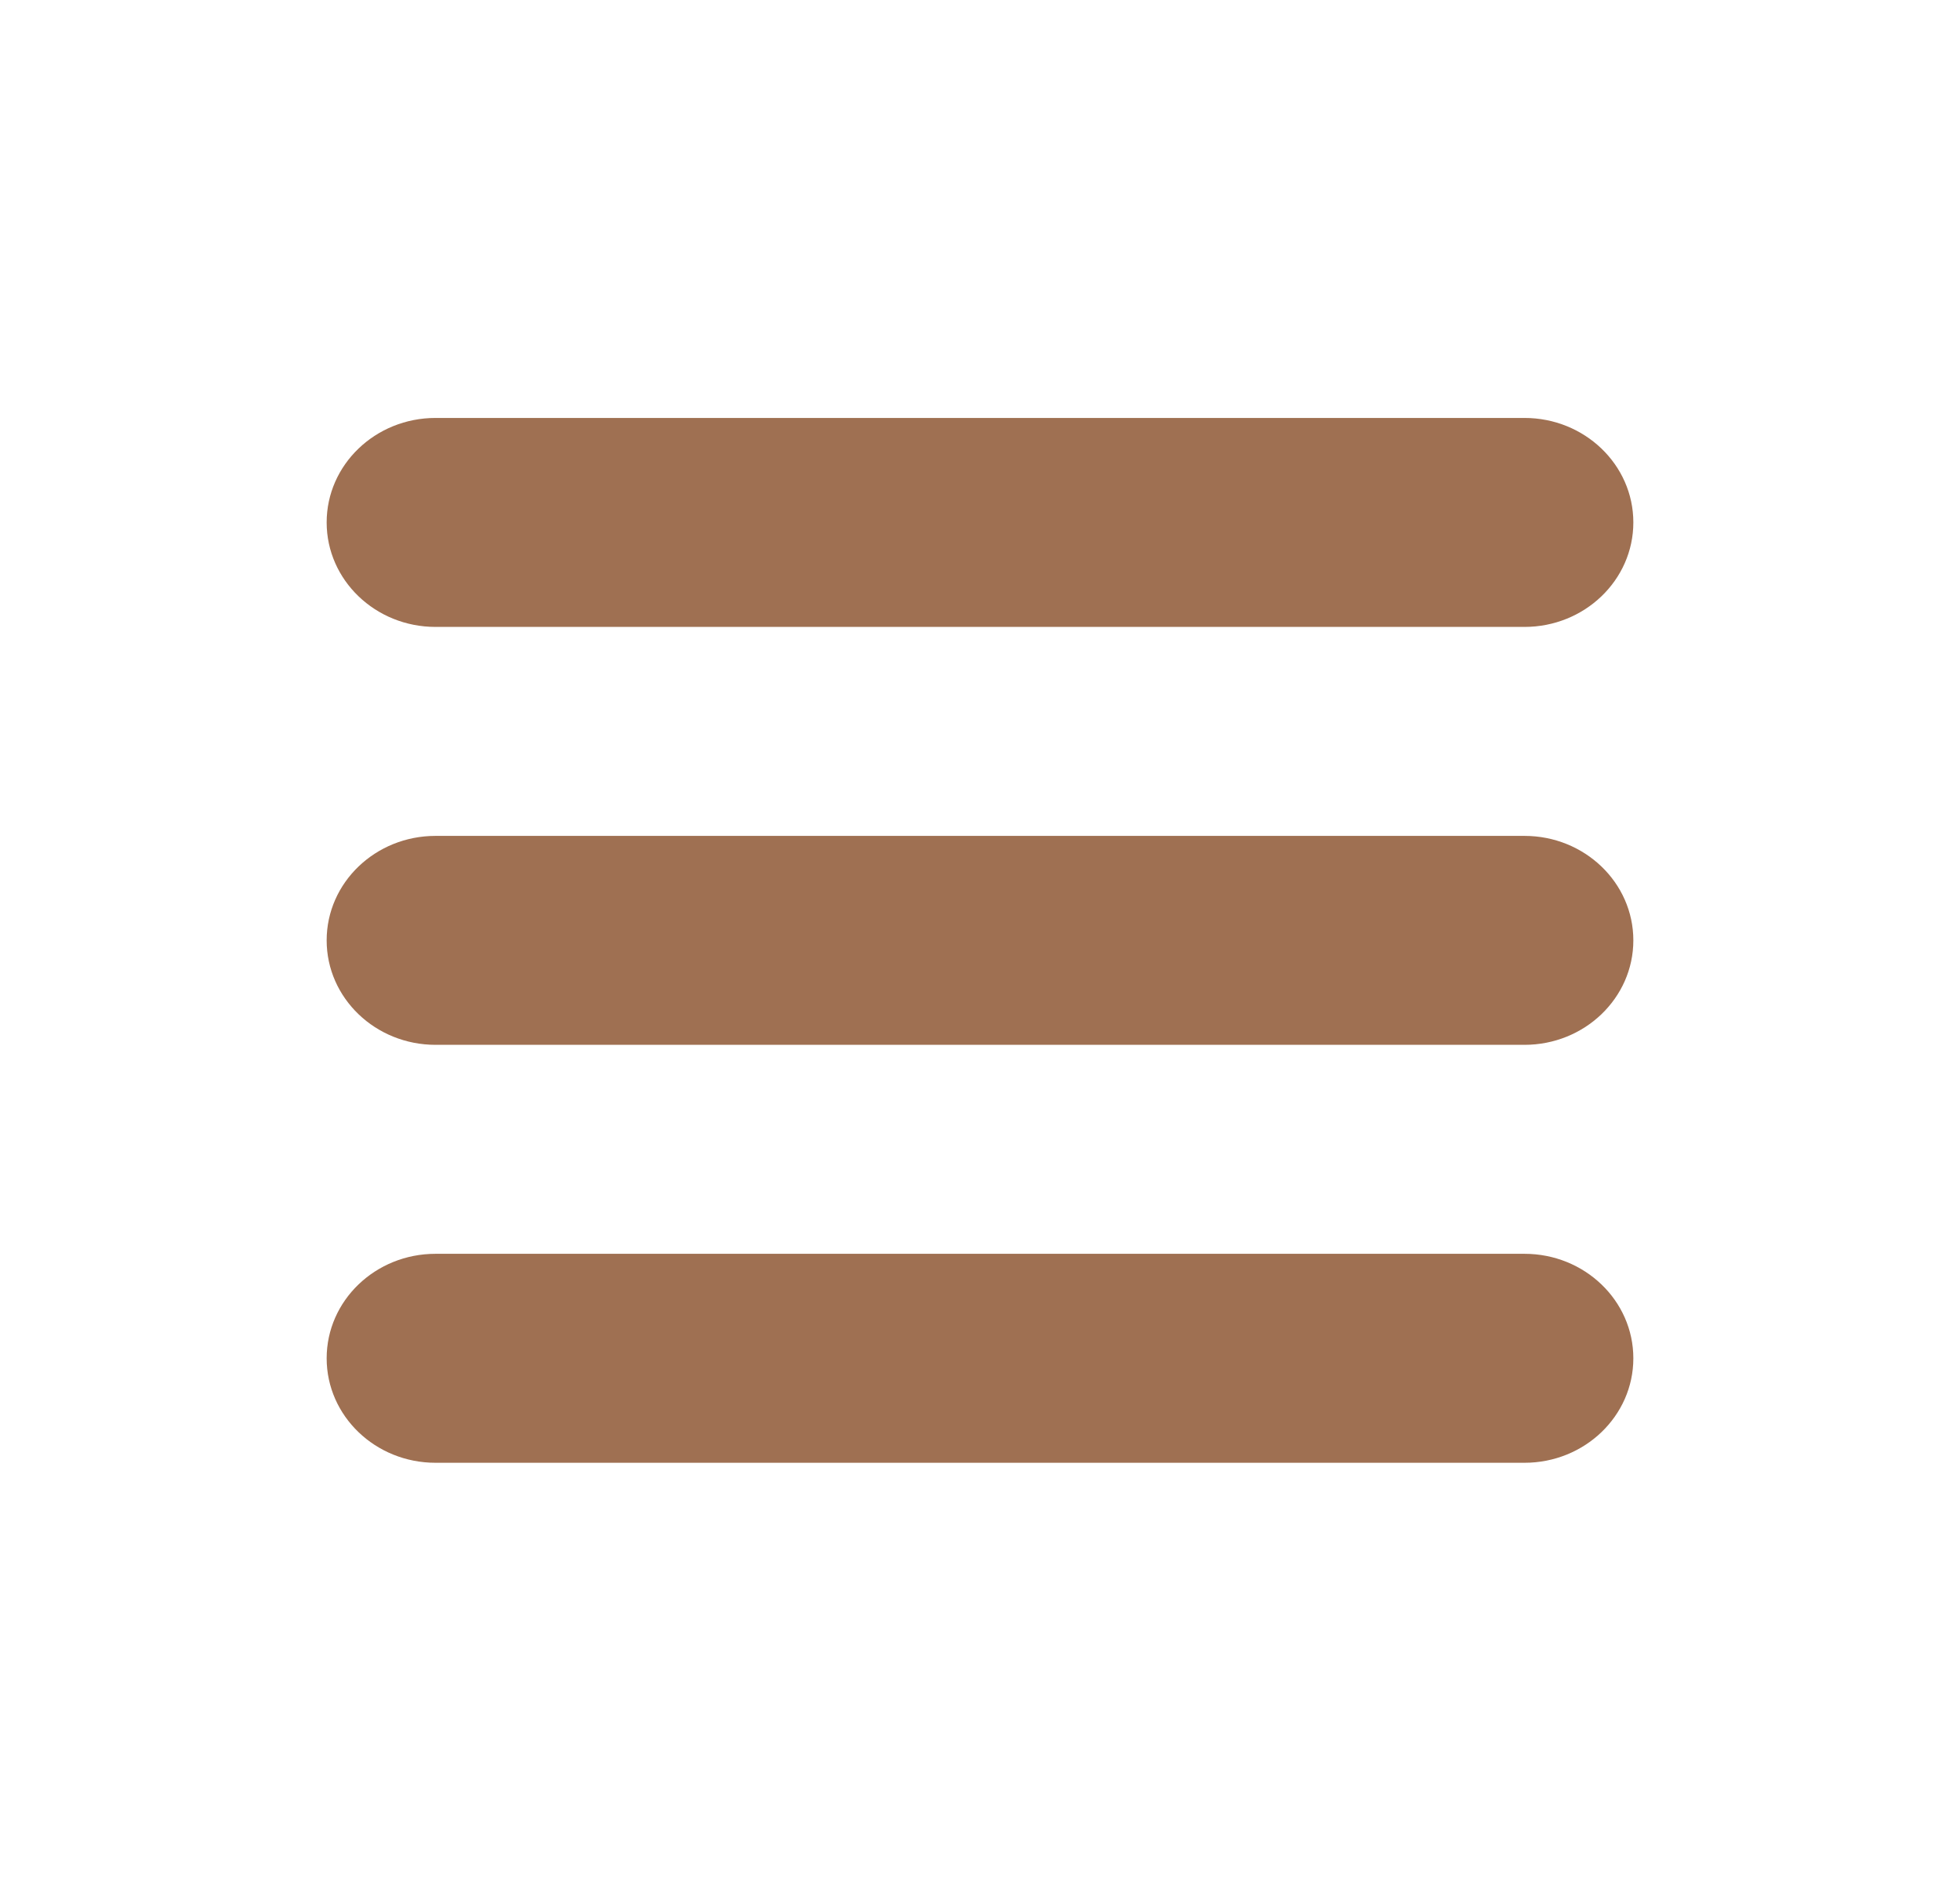 <svg width="74" height="71" viewBox="0 0 74 71" fill="none" xmlns="http://www.w3.org/2000/svg">
<path d="M57.556 47.333C59.826 47.333 61.667 49.099 61.667 51.278C61.667 53.456 59.826 55.222 57.556 55.222C56.32 55.222 17.68 55.222 16.444 55.222C14.174 55.222 12.333 53.456 12.333 51.278C12.333 49.099 14.174 47.333 16.444 47.333C17.68 47.333 56.32 47.333 57.556 47.333ZM57.556 31.556C59.826 31.556 61.667 33.322 61.667 35.5C61.667 37.678 59.826 39.444 57.556 39.444C56.32 39.444 17.68 39.444 16.444 39.444C14.174 39.444 12.333 37.678 12.333 35.5C12.333 33.322 14.174 31.556 16.444 31.556C17.68 31.556 56.32 31.556 57.556 31.556ZM57.556 15.778C59.826 15.778 61.667 17.544 61.667 19.722C61.667 21.901 59.826 23.667 57.556 23.667C56.32 23.667 17.68 23.667 16.444 23.667C14.174 23.667 12.333 21.901 12.333 19.722C12.333 17.544 14.174 15.778 16.444 15.778C17.68 15.778 56.32 15.778 57.556 15.778Z" fill="#9F7052"/>
</svg>

